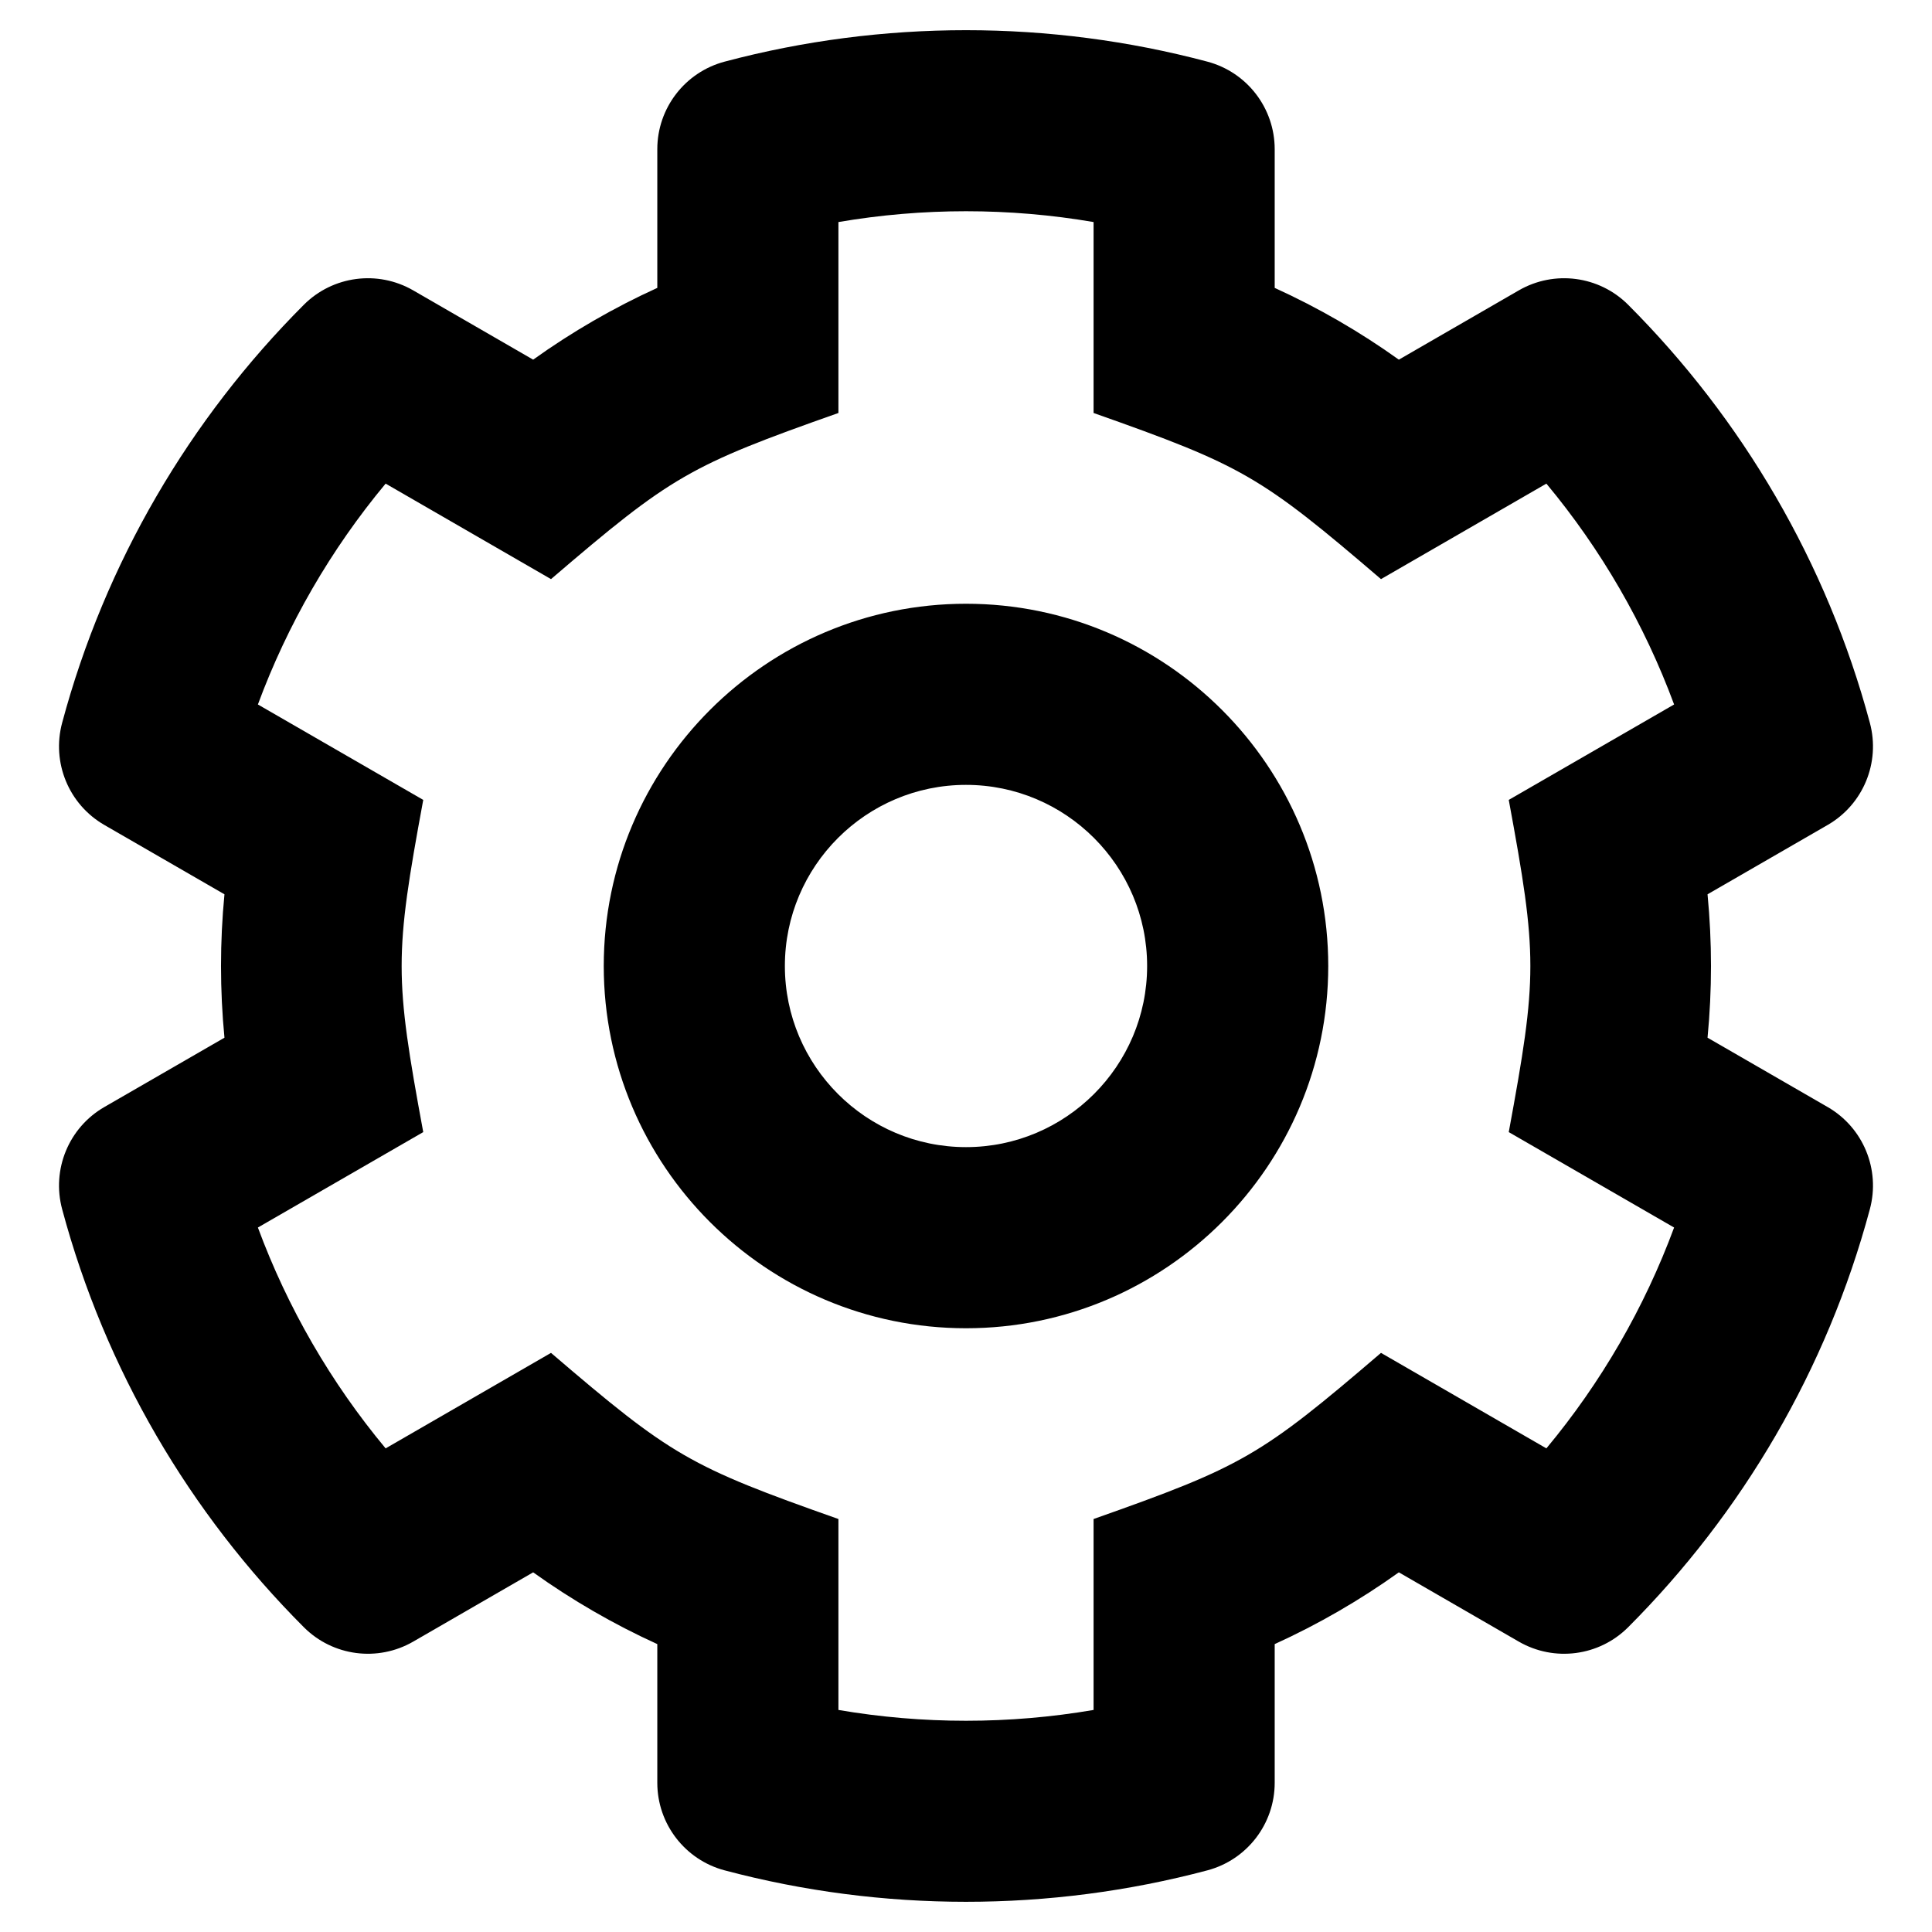 <?xml version="1.0" encoding="UTF-8" standalone="no"?><!-- Generator: Gravit.io --><svg xmlns="http://www.w3.org/2000/svg" xmlns:xlink="http://www.w3.org/1999/xlink" style="isolation:isolate" viewBox="0 0 512 512" width="512pt" height="512pt"><defs><clipPath id="_clipPath_xe2wajzYu6HypMajQhnXN1MFXJ3GrTTb"><rect width="512" height="512"/></clipPath></defs><g clip-path="url(#_clipPath_xe2wajzYu6HypMajQhnXN1MFXJ3GrTTb)"><path d=" M 452.515 237 L 484.358 218.618 C 493.784 213.177 498.354 202.076 495.535 191.564 C 484.131 149.033 461.693 111.017 431.477 80.767 C 423.797 73.079 411.902 71.521 402.492 76.956 L 370.707 95.314 C 360.382 87.925 349.364 81.555 337.808 76.294 L 337.808 39.541 C 337.807 28.656 330.485 19.133 319.966 16.335 C 278.205 5.228 233.849 5.214 192.036 16.334 C 181.517 19.132 174.192 28.655 174.192 39.54 L 174.192 76.293 C 162.636 81.554 151.618 87.924 141.293 95.313 L 109.508 76.955 C 100.098 71.52 88.203 73.078 80.523 80.766 C 50.307 111.016 27.869 149.031 16.465 191.563 C 13.646 202.075 18.216 213.176 27.642 218.617 L 59.485 237 C 58.265 249.637 58.265 262.362 59.485 274.999 L 27.642 293.381 C 18.216 298.822 13.646 309.923 16.465 320.435 C 27.869 362.966 50.307 400.982 80.523 431.232 C 88.203 438.92 100.098 440.478 109.508 435.043 L 141.293 416.685 C 151.618 424.074 162.636 430.444 174.192 435.704 L 174.192 472.457 C 174.193 483.342 181.515 492.865 192.034 495.663 C 233.795 506.77 278.151 506.785 319.964 495.664 C 330.483 492.866 337.808 483.343 337.808 472.458 L 337.808 435.705 C 349.363 430.444 360.381 424.074 370.707 416.686 L 402.492 435.044 C 411.902 440.479 423.797 438.921 431.477 431.233 C 461.693 400.983 484.131 362.967 495.535 320.436 C 498.354 309.924 493.784 298.823 484.358 293.382 L 452.515 275 C 453.735 262.35 453.735 249.65 452.515 237 Z  M 399.836 300.019 L 443.655 325.308 C 435.773 346.596 424.327 366.387 409.806 383.836 L 365.977 358.527 C 333.993 385.924 329.318 388.604 289.809 402.556 L 289.809 453.155 C 267.432 456.975 244.568 456.975 222.191 453.155 L 222.191 402.556 C 182.687 388.606 177.995 385.914 146.023 358.527 L 102.194 383.836 C 87.674 366.387 76.227 346.596 68.345 325.308 L 112.164 300.019 C 104.534 258.72 104.53 253.3 112.164 211.981 L 68.345 186.692 C 76.195 165.463 87.655 145.643 102.194 128.163 L 146.023 153.472 C 178.007 126.075 182.683 123.394 222.191 109.443 L 222.191 58.845 C 244.568 55.025 267.432 55.025 289.809 58.845 L 289.809 109.444 C 329.313 123.394 334.005 126.086 365.977 153.473 L 409.806 128.164 C 424.327 145.613 435.773 165.405 443.655 186.693 L 399.836 211.982 C 407.467 253.282 407.47 258.7 399.836 300.019 Z  M 256 160 C 203.065 160 160 203.065 160 256 C 160 308.935 203.065 352 256 352 C 308.935 352 352 308.935 352 256 C 352 203.065 308.935 160 256 160 Z  M 256 304 C 229.532 304 208 282.468 208 256 C 208 229.533 229.532 208 256 208 C 282.468 208 304 229.533 304 256 C 304 282.468 282.468 304 256 304 Z " fill="rgb(0,0,0)"/></g></svg>